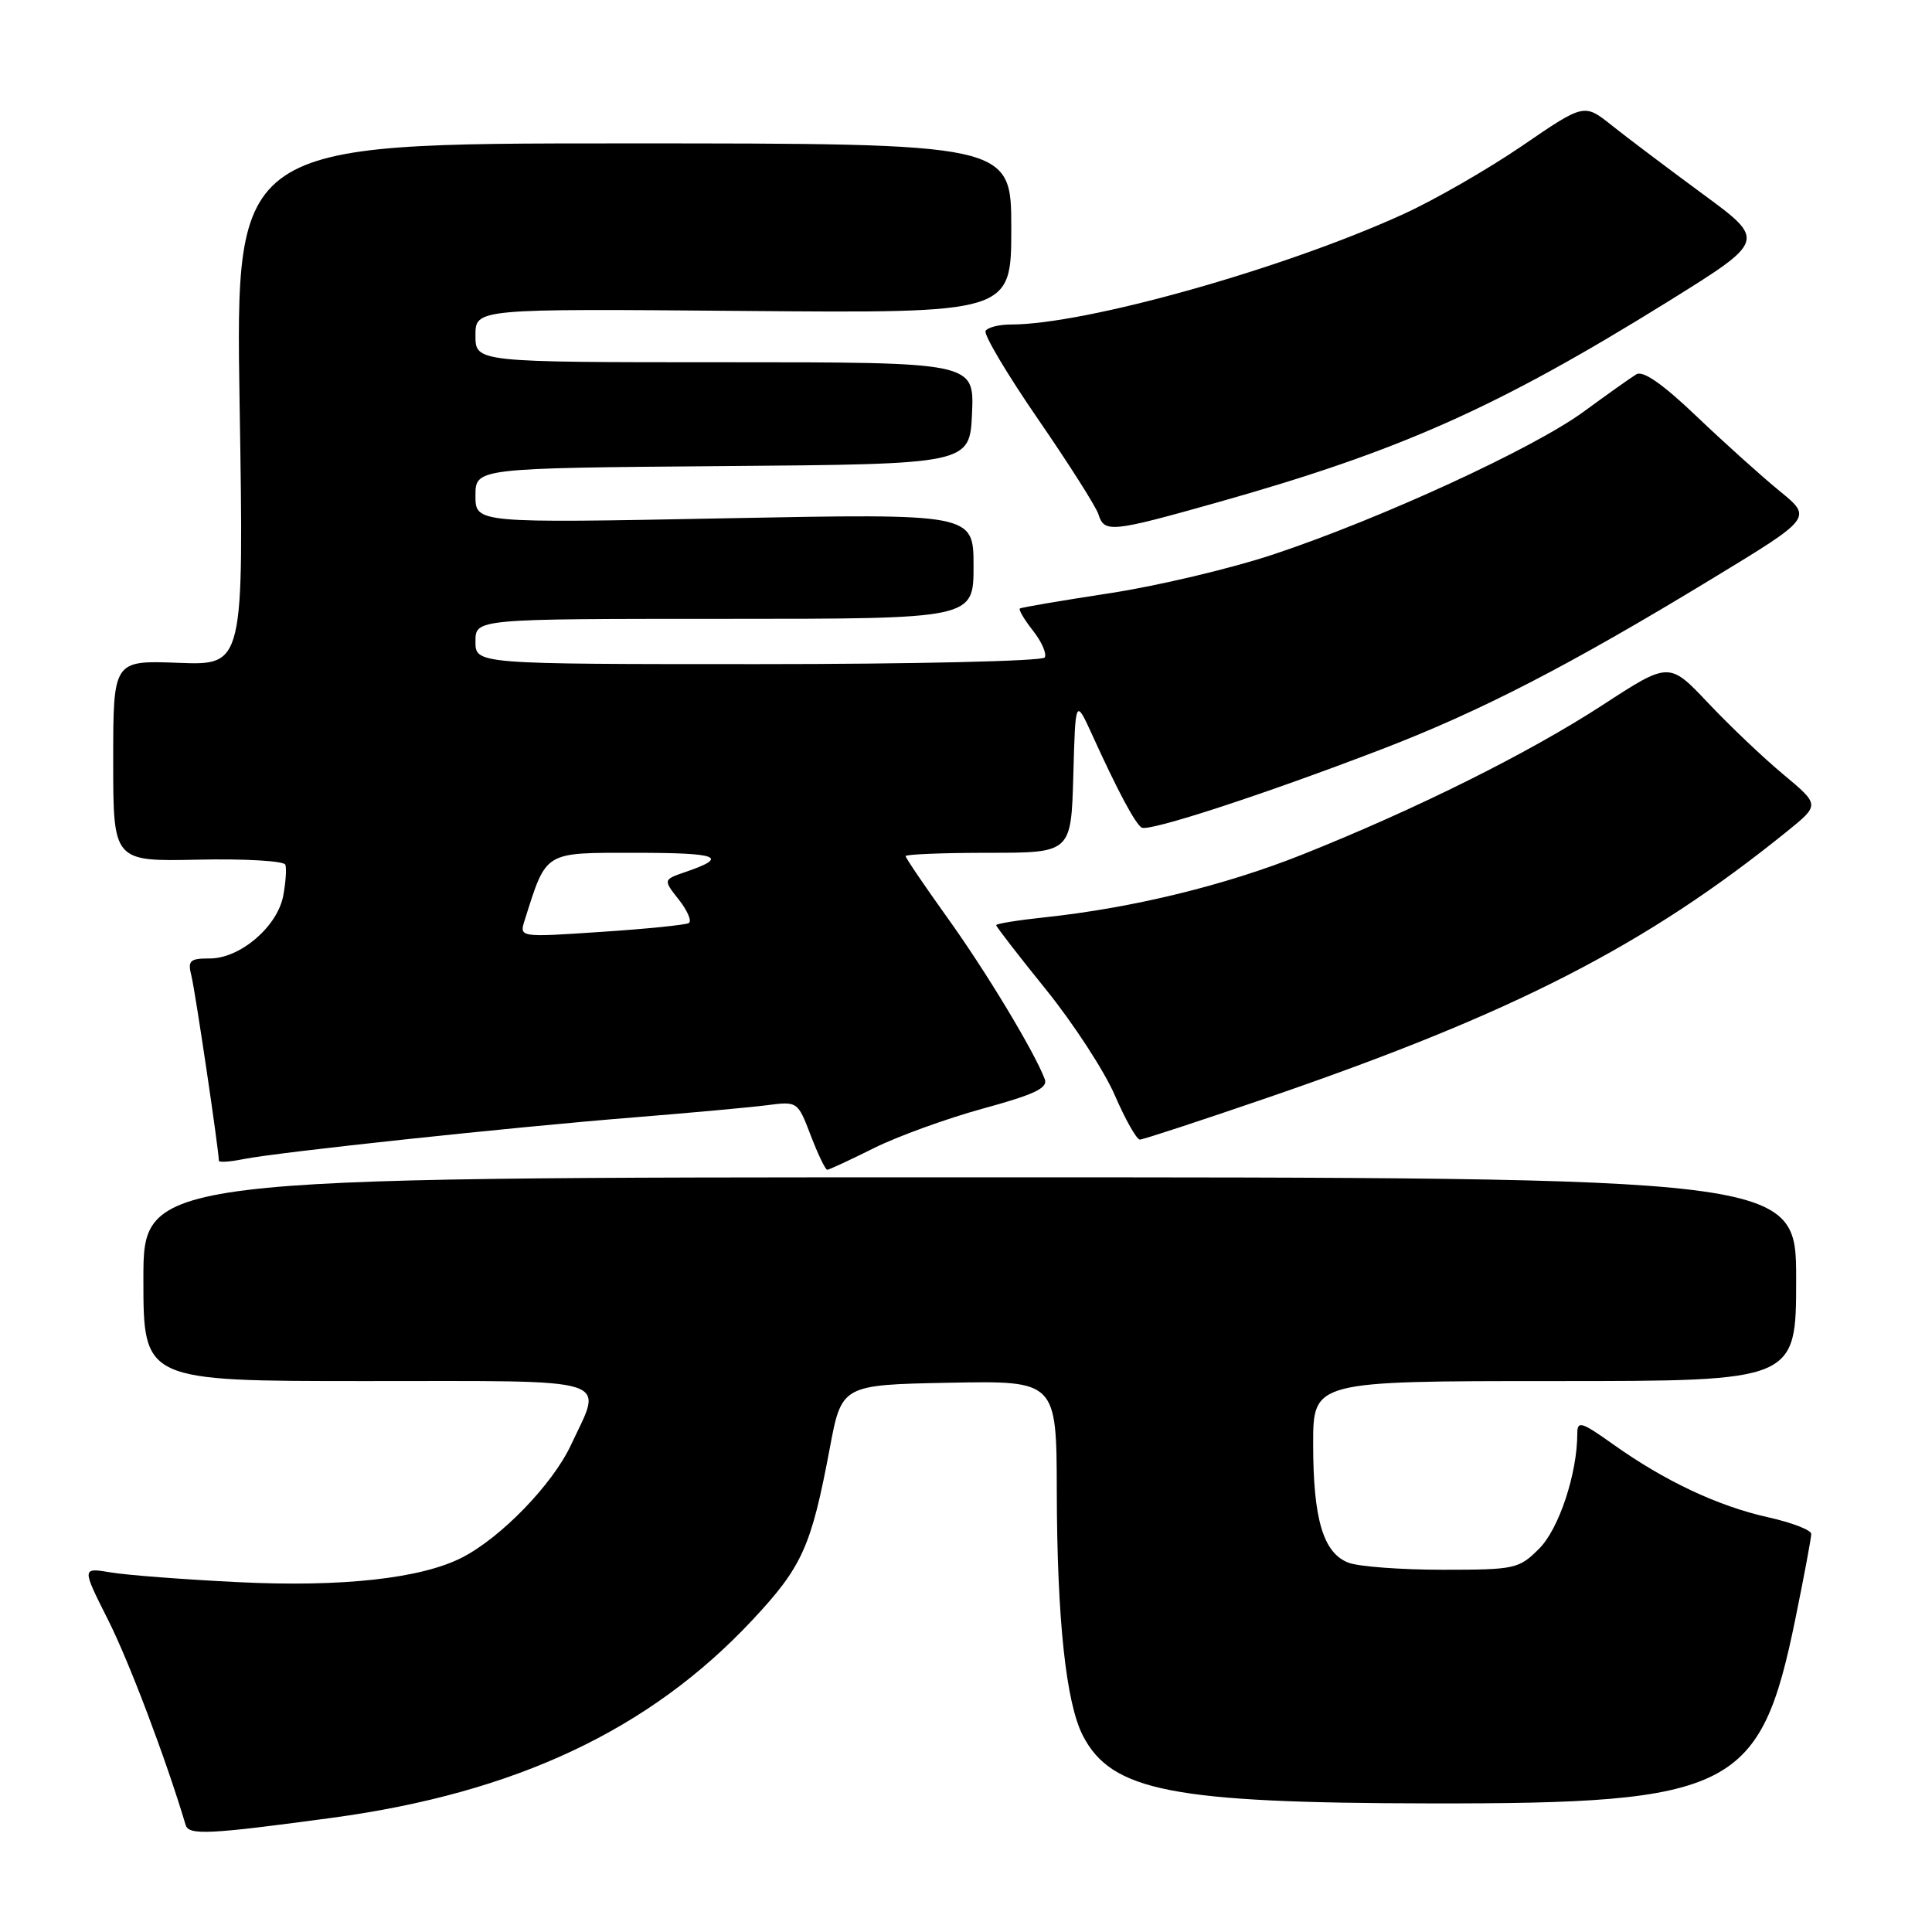 <?xml version="1.0" encoding="UTF-8" standalone="no"?>
<!DOCTYPE svg PUBLIC "-//W3C//DTD SVG 1.1//EN" "http://www.w3.org/Graphics/SVG/1.1/DTD/svg11.dtd" >
<svg xmlns="http://www.w3.org/2000/svg" xmlns:xlink="http://www.w3.org/1999/xlink" version="1.1" viewBox="0 0 256 256">
 <g >
 <path fill="currentColor"
d=" M 44.00 240.87 C 68.32 237.58 86.07 229.23 99.68 214.68 C 106.30 207.61 107.49 204.96 109.93 192.00 C 111.52 183.50 111.52 183.50 125.76 183.22 C 140.00 182.95 140.00 182.95 140.03 197.72 C 140.07 214.60 141.25 225.65 143.49 229.99 C 147.30 237.34 155.33 238.91 189.54 238.96 C 229.69 239.02 233.28 237.19 237.93 214.34 C 239.07 208.76 240.00 203.77 240.00 203.25 C 240.00 202.74 237.41 201.74 234.25 201.04 C 227.65 199.57 220.57 196.24 213.75 191.38 C 209.53 188.38 209.00 188.22 209.00 189.95 C 209.00 195.24 206.57 202.59 203.95 205.20 C 201.26 207.89 200.77 208.00 191.14 208.00 C 185.64 208.00 180.03 207.58 178.69 207.07 C 175.34 205.80 174.00 201.30 174.00 191.35 C 174.00 183.00 174.00 183.00 206.00 183.00 C 238.00 183.00 238.00 183.00 238.00 169.50 C 238.00 156.00 238.00 156.00 128.50 156.00 C 19.00 156.00 19.00 156.00 19.00 169.50 C 19.00 183.00 19.00 183.00 48.50 183.00 C 81.99 183.00 79.92 182.35 75.64 191.50 C 73.22 196.67 66.44 203.69 61.27 206.36 C 55.86 209.16 45.29 210.33 31.51 209.64 C 24.36 209.29 16.77 208.71 14.66 208.35 C 10.83 207.71 10.83 207.71 14.33 214.66 C 17.13 220.23 21.99 233.08 24.60 241.82 C 25.01 243.21 27.67 243.08 44.00 240.87 Z  M 115.78 152.14 C 118.93 150.57 125.44 148.21 130.25 146.89 C 137.06 145.03 138.88 144.17 138.44 143.00 C 137.09 139.41 130.66 128.73 125.54 121.61 C 122.50 117.36 120.00 113.68 120.00 113.44 C 120.00 113.20 124.93 113.00 130.97 113.00 C 141.93 113.00 141.93 113.00 142.22 102.75 C 142.50 92.50 142.50 92.50 144.78 97.50 C 148.11 104.82 150.40 109.10 151.27 109.66 C 152.21 110.25 167.31 105.33 183.00 99.31 C 196.18 94.25 207.87 88.22 226.83 76.70 C 240.15 68.61 240.15 68.61 235.83 65.08 C 233.45 63.14 228.49 58.68 224.82 55.18 C 220.31 50.87 217.70 49.06 216.82 49.60 C 216.09 50.04 212.97 52.26 209.87 54.53 C 203.19 59.43 182.90 68.76 168.65 73.49 C 163.07 75.34 153.32 77.65 147.00 78.61 C 140.68 79.58 135.34 80.48 135.14 80.63 C 134.94 80.78 135.72 82.10 136.87 83.56 C 138.03 85.03 138.73 86.63 138.43 87.12 C 138.13 87.60 121.03 88.00 100.44 88.00 C 63.00 88.00 63.00 88.00 63.00 85.00 C 63.00 82.00 63.00 82.00 96.00 82.00 C 129.00 82.00 129.00 82.00 129.00 75.02 C 129.00 68.04 129.00 68.04 96.00 68.68 C 63.00 69.32 63.00 69.32 63.00 65.68 C 63.00 62.03 63.00 62.03 95.75 61.76 C 128.50 61.50 128.50 61.50 128.80 54.75 C 129.09 48.00 129.09 48.00 96.05 48.00 C 63.00 48.00 63.00 48.00 63.00 44.45 C 63.00 40.90 63.00 40.90 98.50 41.20 C 134.00 41.50 134.00 41.50 134.00 30.25 C 134.00 19.00 134.00 19.00 82.60 19.00 C 31.20 19.00 31.20 19.00 31.75 53.58 C 32.31 88.16 32.31 88.16 23.65 87.83 C 15.00 87.50 15.00 87.50 15.00 100.82 C 15.00 114.15 15.00 114.15 26.25 113.91 C 32.44 113.77 37.64 114.08 37.81 114.58 C 37.99 115.09 37.86 116.94 37.53 118.69 C 36.76 122.78 31.83 127.00 27.81 127.00 C 25.13 127.00 24.85 127.27 25.37 129.34 C 25.87 131.32 29.00 152.43 29.00 153.80 C 29.00 154.05 30.46 153.95 32.25 153.59 C 36.77 152.68 67.75 149.36 84.00 148.06 C 91.42 147.46 99.34 146.74 101.60 146.45 C 105.69 145.92 105.70 145.94 107.43 150.46 C 108.39 152.96 109.37 155.00 109.61 155.00 C 109.86 155.00 112.63 153.71 115.78 152.14 Z  M 168.02 145.43 C 200.68 134.21 218.08 125.29 236.82 110.14 C 241.13 106.65 241.13 106.65 236.32 102.63 C 233.67 100.43 229.18 96.16 226.34 93.15 C 221.17 87.68 221.17 87.68 212.34 93.43 C 202.49 99.83 187.58 107.25 172.50 113.26 C 162.27 117.33 150.09 120.30 138.52 121.54 C 134.93 121.92 132.00 122.39 132.00 122.59 C 132.00 122.79 134.96 126.62 138.59 131.11 C 142.21 135.59 146.32 141.90 147.72 145.13 C 149.12 148.36 150.61 151.00 151.04 151.00 C 151.46 151.00 159.11 148.49 168.02 145.43 Z  M 161.32 66.57 C 185.54 59.74 198.36 54.03 221.08 39.92 C 234.02 31.87 234.02 31.87 225.60 25.69 C 220.97 22.28 215.54 18.19 213.55 16.60 C 209.91 13.70 209.91 13.70 201.71 19.31 C 197.19 22.40 190.12 26.47 186.00 28.35 C 170.13 35.61 143.85 43.00 133.93 43.00 C 132.38 43.00 130.88 43.38 130.60 43.84 C 130.31 44.31 133.43 49.55 137.52 55.50 C 141.61 61.44 145.23 67.14 145.55 68.15 C 146.33 70.63 147.23 70.54 161.32 66.57 Z  M 69.52 121.94 C 72.45 112.71 71.97 113.00 84.18 113.00 C 95.23 113.00 96.66 113.54 90.86 115.53 C 87.86 116.56 87.86 116.56 89.95 119.21 C 91.10 120.67 91.69 122.06 91.27 122.31 C 90.85 122.56 85.62 123.09 79.65 123.48 C 68.80 124.21 68.80 124.21 69.52 121.94 Z "/>
</g>
</svg>